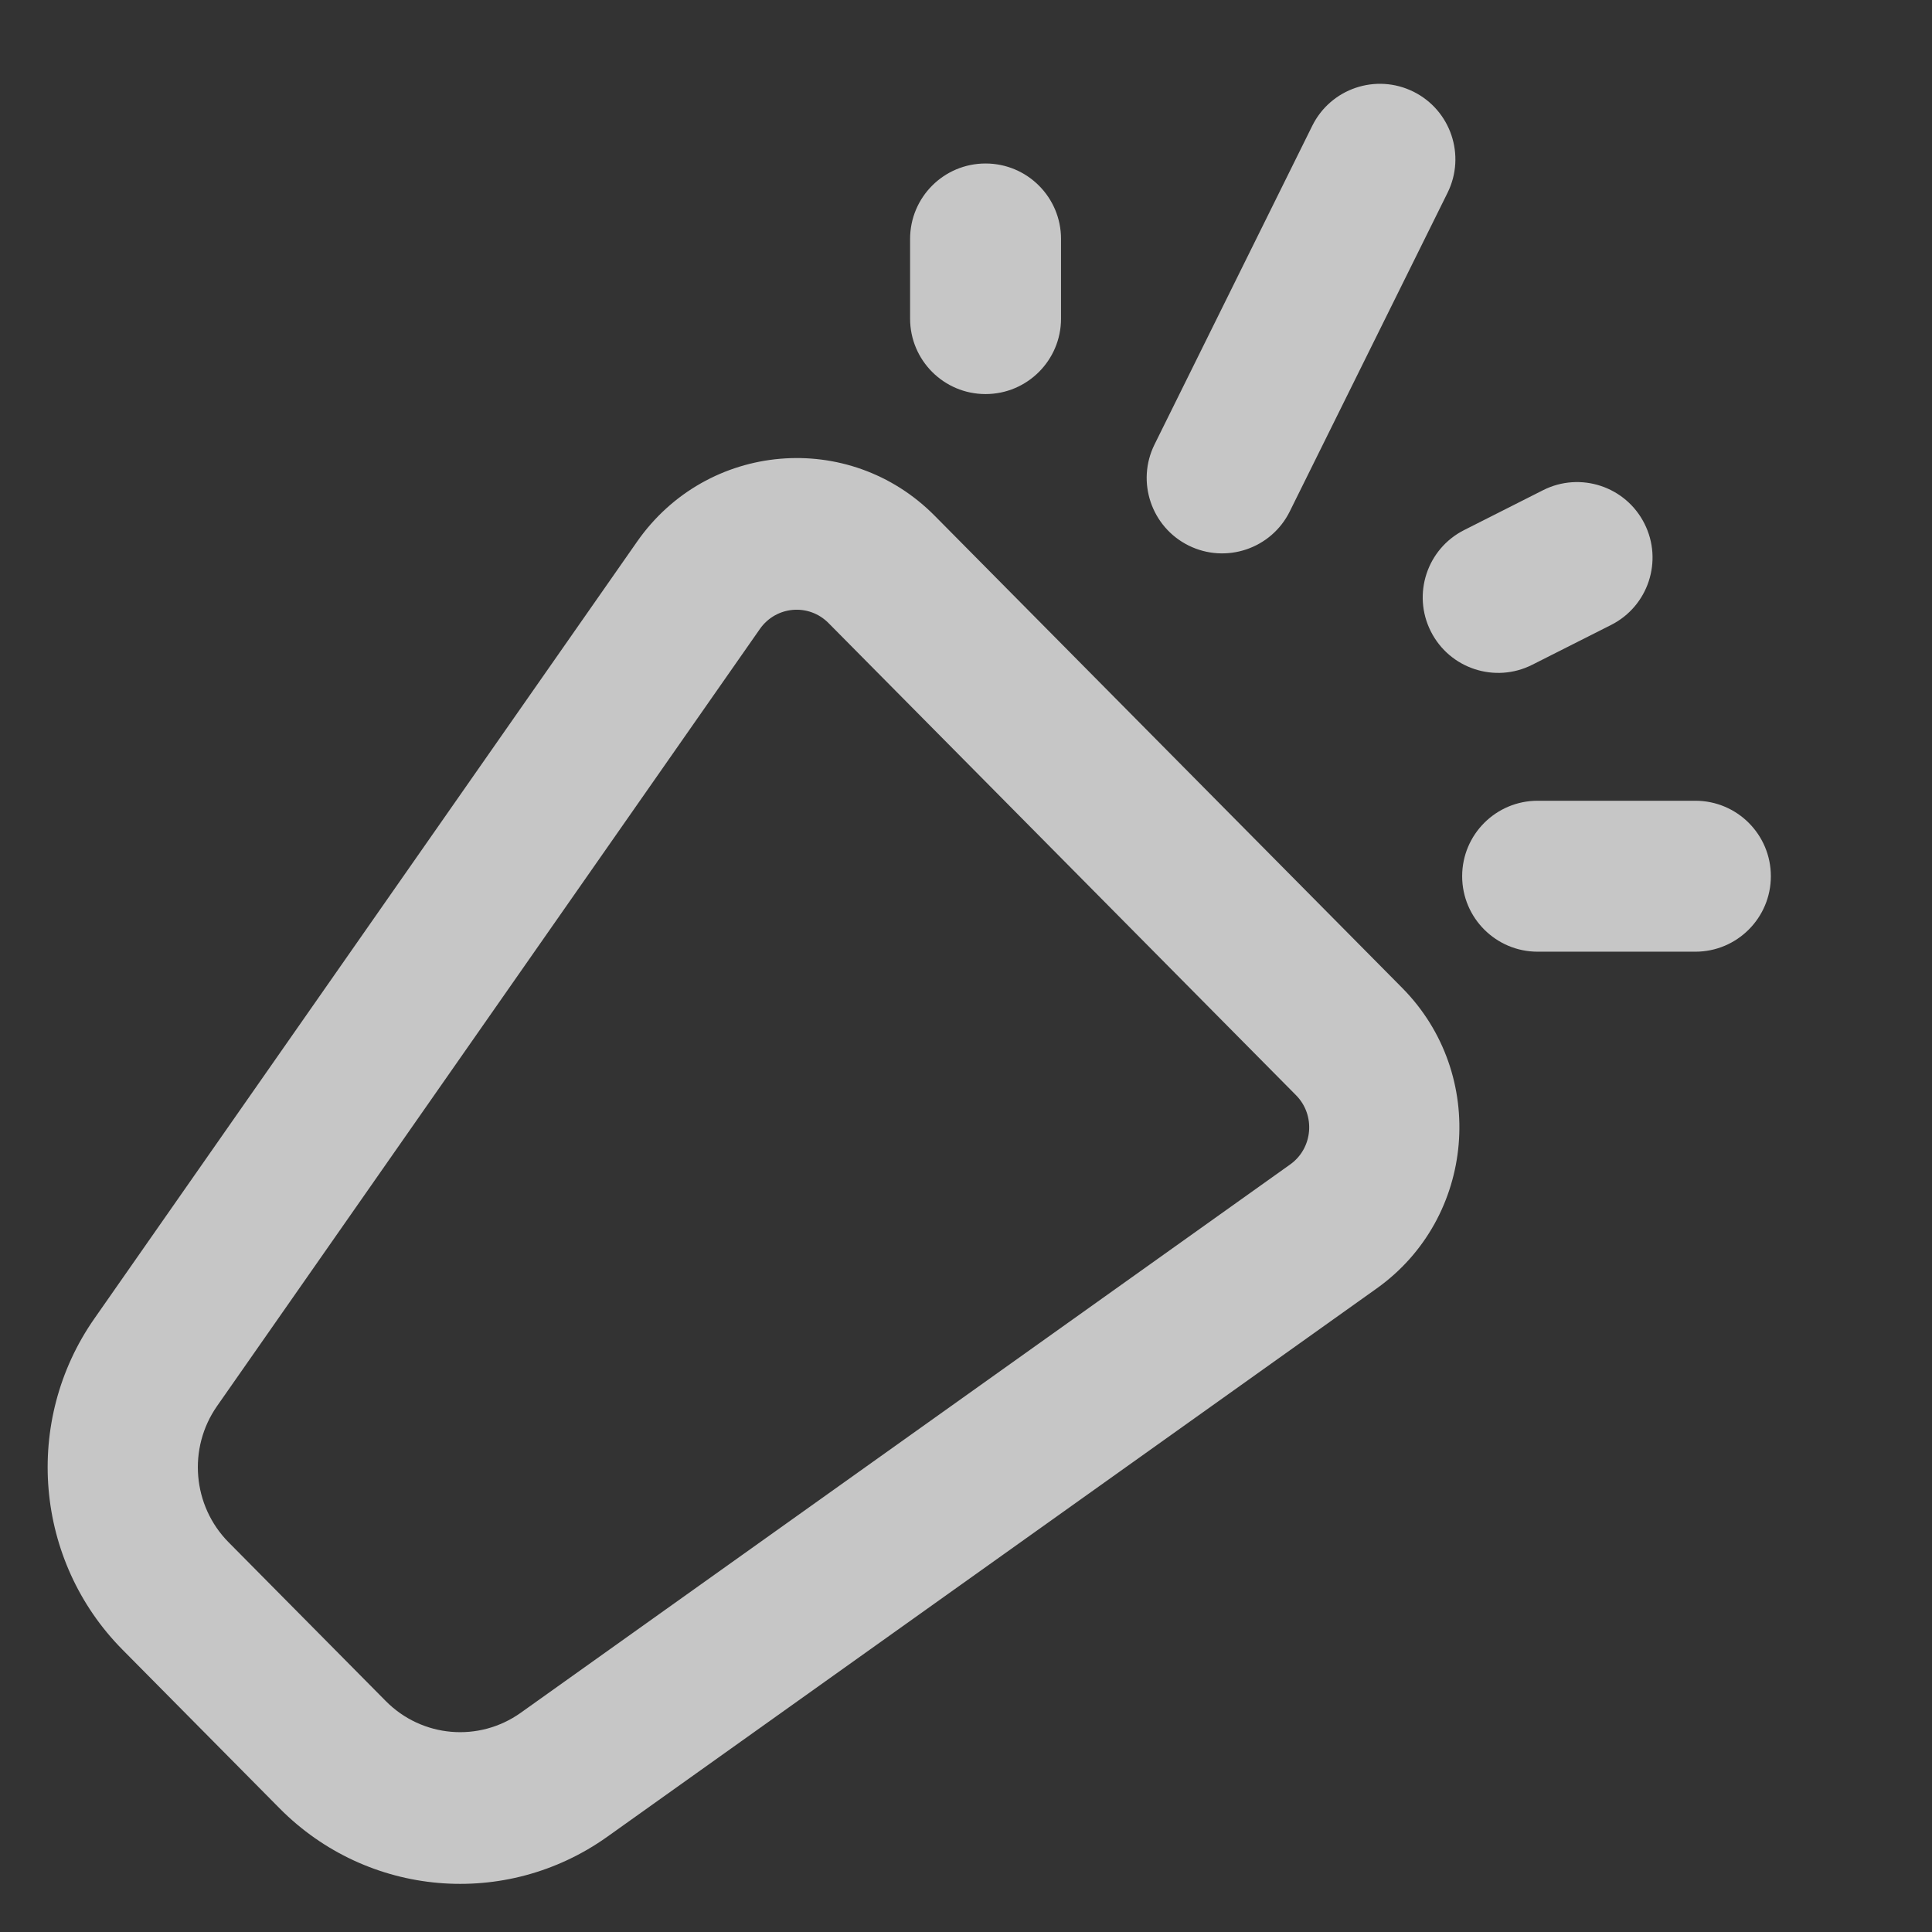 <svg width="32" height="32" viewBox="0 0 32 32" fill="none" xmlns="http://www.w3.org/2000/svg">
<rect x="0" y="0" width="32" height="32" fill="#333333" stroke="none"/>
<g opacity="0.72">
<path fill-rule="evenodd" clip-rule="evenodd" d="M23.41 1.518C24.029 1.825 24.282 2.574 23.976 3.193L21.363 8.47C21.057 9.089 20.307 9.342 19.688 9.036C19.07 8.73 18.816 7.98 19.123 7.361L21.735 2.084C22.041 1.465 22.791 1.212 23.41 1.518ZM10.553 8.97C11.71 7.315 14.064 7.111 15.482 8.543L23.225 16.363C24.643 17.796 24.442 20.173 22.802 21.341L10.059 30.422C8.377 31.62 6.086 31.421 4.631 29.952L2.028 27.323C0.573 25.853 0.376 23.539 1.563 21.84L10.553 8.97ZM13.723 10.32C13.396 9.989 12.853 10.036 12.586 10.418L3.595 23.289C3.107 23.988 3.188 24.941 3.787 25.546L6.39 28.175C6.989 28.78 7.932 28.862 8.625 28.369L21.368 19.288C21.747 19.019 21.793 18.47 21.466 18.14L13.723 10.32ZM25.468 13.263C24.778 13.263 24.218 13.822 24.218 14.513C24.218 15.203 24.778 15.763 25.468 15.763H28.081C28.771 15.763 29.331 15.203 29.331 14.513C29.331 13.822 28.771 13.263 28.081 13.263H25.468ZM16.324 2.708C17.014 2.708 17.574 3.267 17.574 3.958V5.277C17.574 5.967 17.014 6.527 16.324 6.527C15.633 6.527 15.074 5.967 15.074 5.277V3.958C15.074 3.267 15.633 2.708 16.324 2.708ZM26.685 10.351C27.301 10.04 27.548 9.288 27.237 8.672C26.926 8.055 26.174 7.808 25.558 8.119L24.252 8.779C23.635 9.09 23.388 9.842 23.699 10.458C24.01 11.075 24.762 11.322 25.378 11.011L26.685 10.351Z" fill="white"/>
</g>
</svg>
